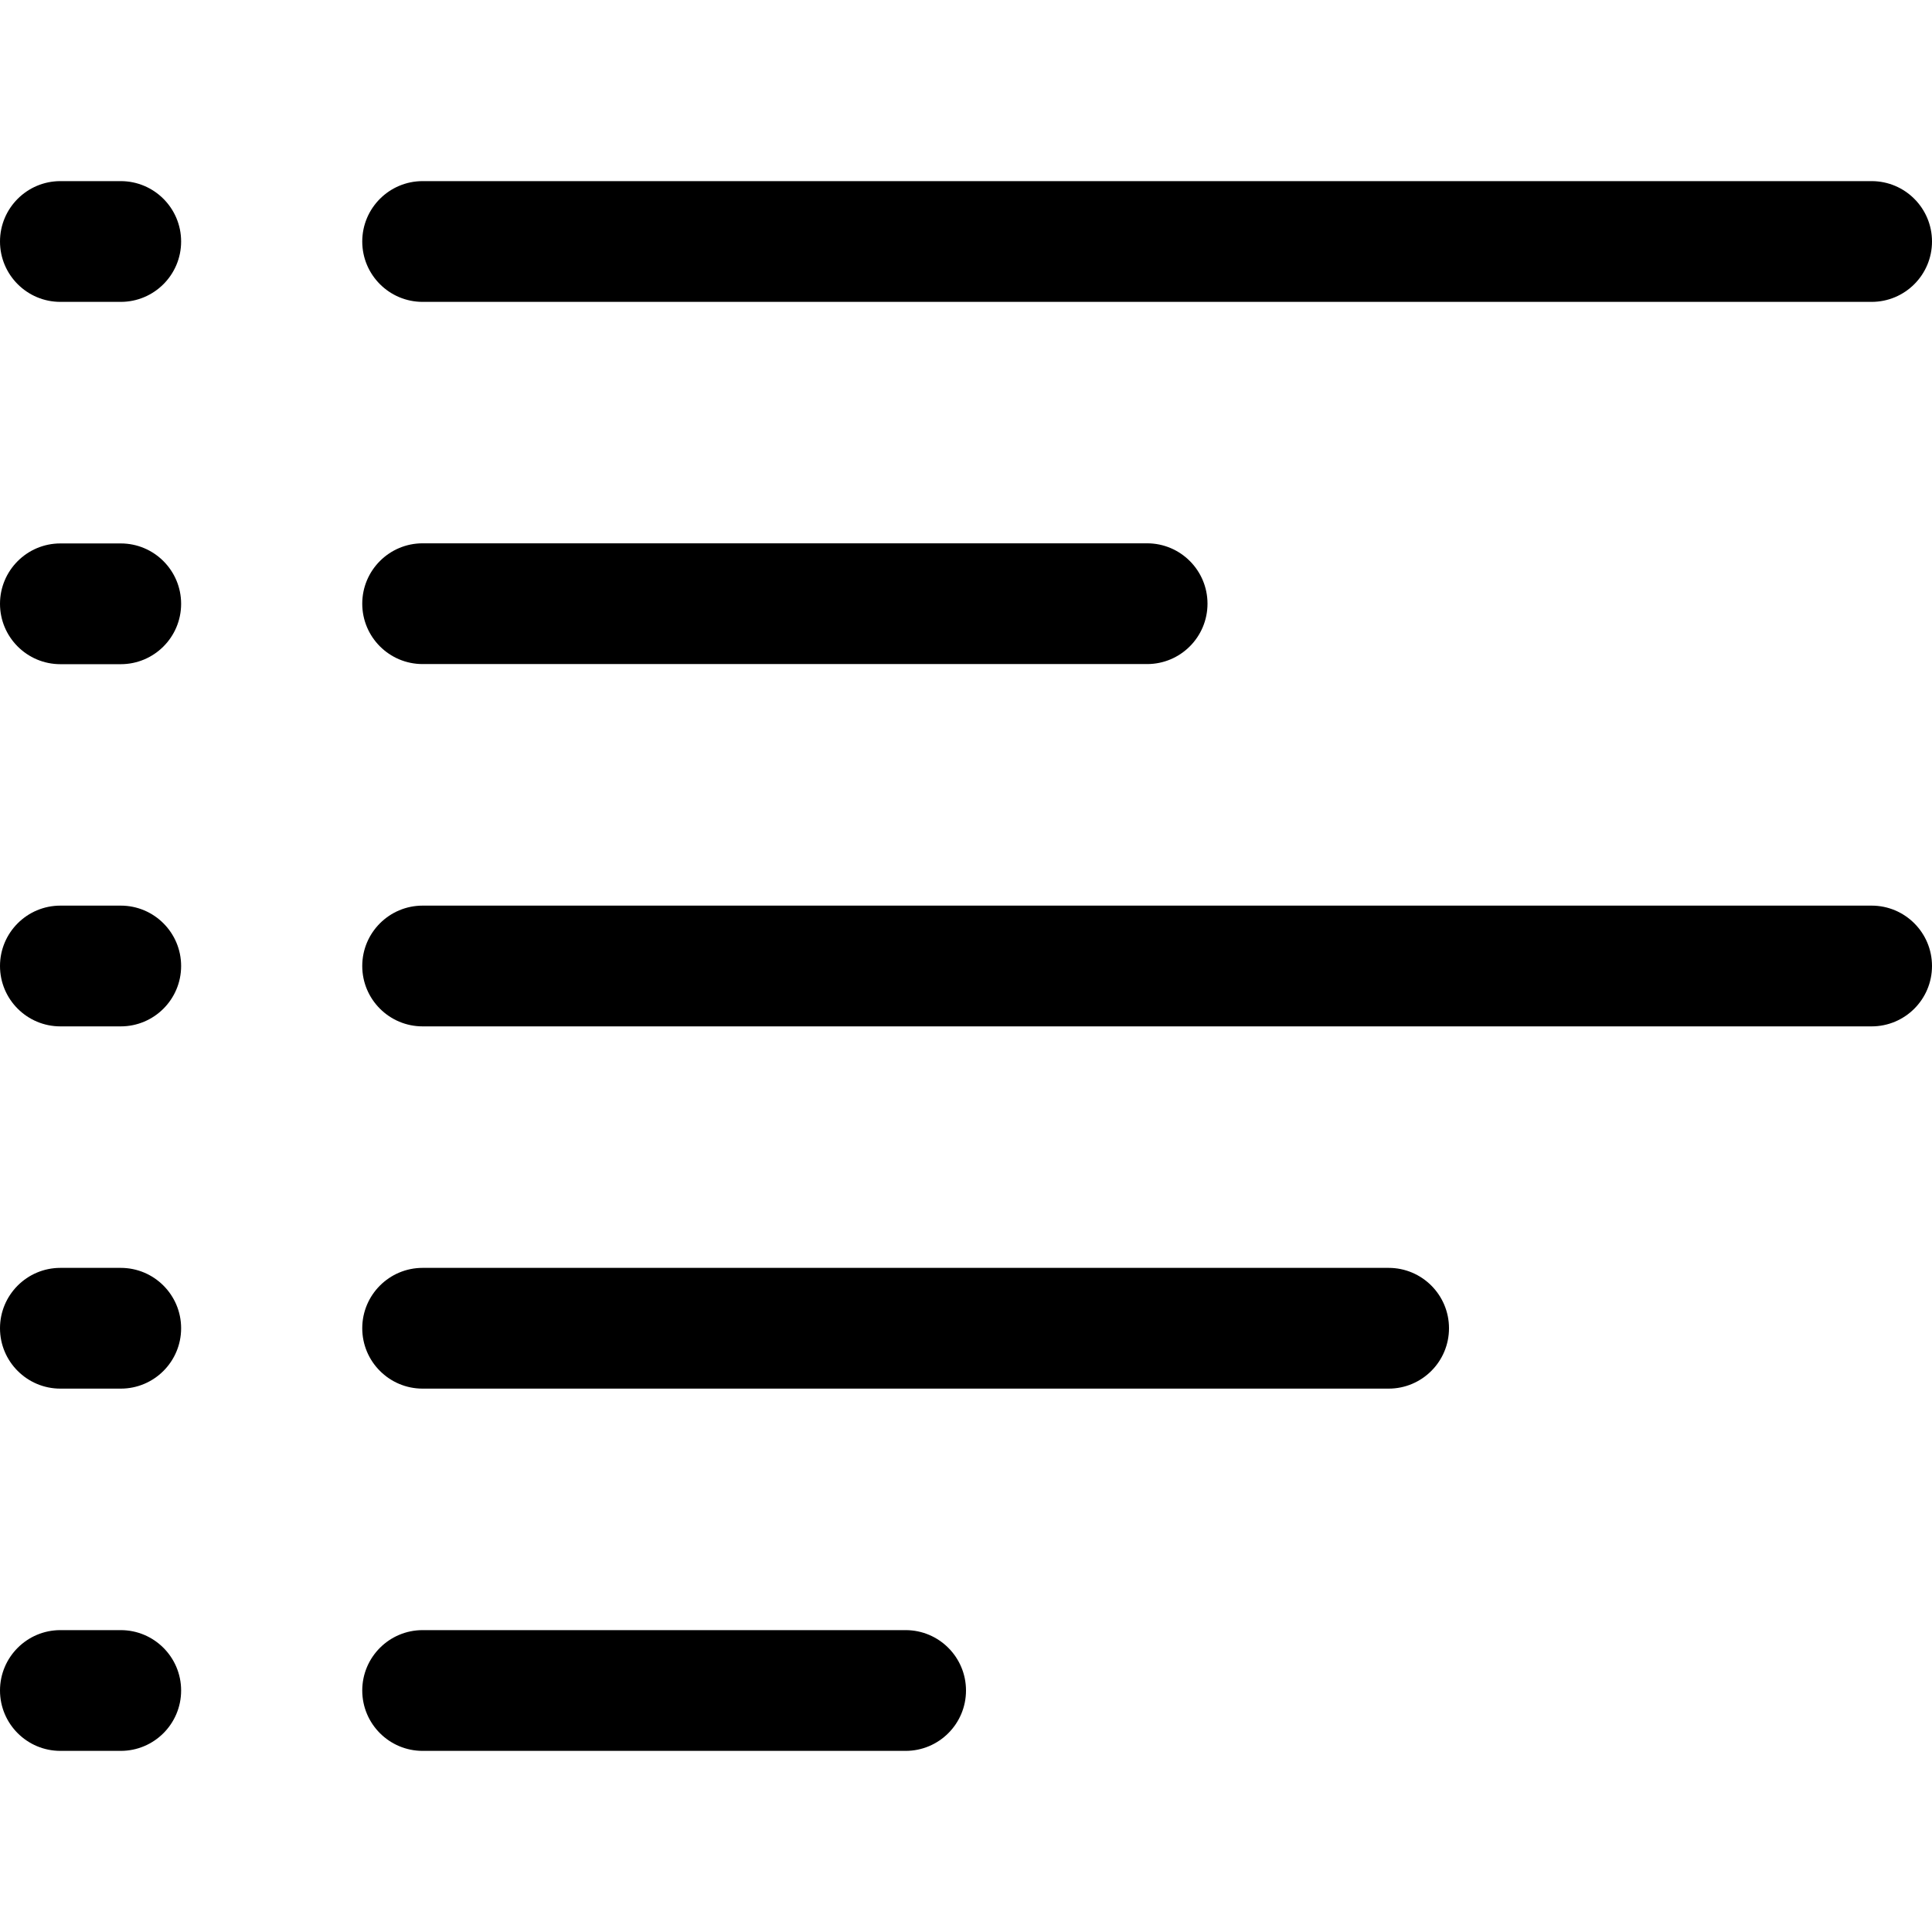 <!-- Generated by IcoMoon.io -->
<svg version="1.1" xmlns="http://www.w3.org/2000/svg" width="32" height="32" viewBox="0 0 32 32">
<title>list</title>
<path d="M23 23h-16c-0.552 0-1-0.448-1-1v0c0-0.552 0.448-1 1-1v0h16c0.552 0 1 0.448 1 1v0c0 0.552-0.448 1-1 1v0z"></path>
<path d="M15 29h-8c-0.552 0-1-0.448-1-1v0c0-0.552 0.448-1 1-1v0h8c0.552 0 1 0.448 1 1v0c0 0.552-0.448 1-1 1v0z"></path>
<path d="M2 23h-1c-0.552 0-1-0.448-1-1v0c0-0.552 0.448-1 1-1v0h1c0.552 0 1 0.448 1 1v0c0 0.552-0.448 1-1 1v0z"></path>
<path d="M2 29h-1c-0.552 0-1-0.448-1-1v0c0-0.552 0.448-1 1-1v0h1c0.552 0 1 0.448 1 1v0c0 0.552-0.448 1-1 1v0z"></path>
<path d="M31 17h-24c-0.552 0-1-0.448-1-1v0c0-0.552 0.448-1 1-1v0h24c0.552 0 1 0.448 1 1v0c0 0.552-0.448 1-1 1v0z"></path>
<path d="M2 17h-1c-0.552 0-1-0.448-1-1v0c0-0.552 0.448-1 1-1v0h1c0.552 0 1 0.448 1 1v0c0 0.552-0.448 1-1 1v0z"></path>
<path d="M31 5h-24c-0.552 0-1-0.448-1-1v0c0-0.552 0.448-1 1-1v0h24c0.552 0 1 0.448 1 1v0c0 0.552-0.448 1-1 1v0z"></path>
<path d="M19 10.999h-12c-0.552 0-1-0.448-1-1v0c0-0.552 0.448-1 1-1v0h12c0.552 0 1 0.448 1 1v0c0 0.552-0.448 1-1 1v0z"></path>
<path d="M2 5h-1c-0.552 0-1-0.448-1-1v0c0-0.552 0.448-1 1-1v0h1c0.552 0 1 0.448 1 1v0c0 0.552-0.448 1-1 1v0z"></path>
<path d="M2 11.001h-1c-0.552 0-1-0.448-1-1v0c0-0.552 0.448-1 1-1v0h1c0.552 0 1 0.448 1 1v0c0 0.552-0.448 1-1 1v0z"></path>
</svg>
